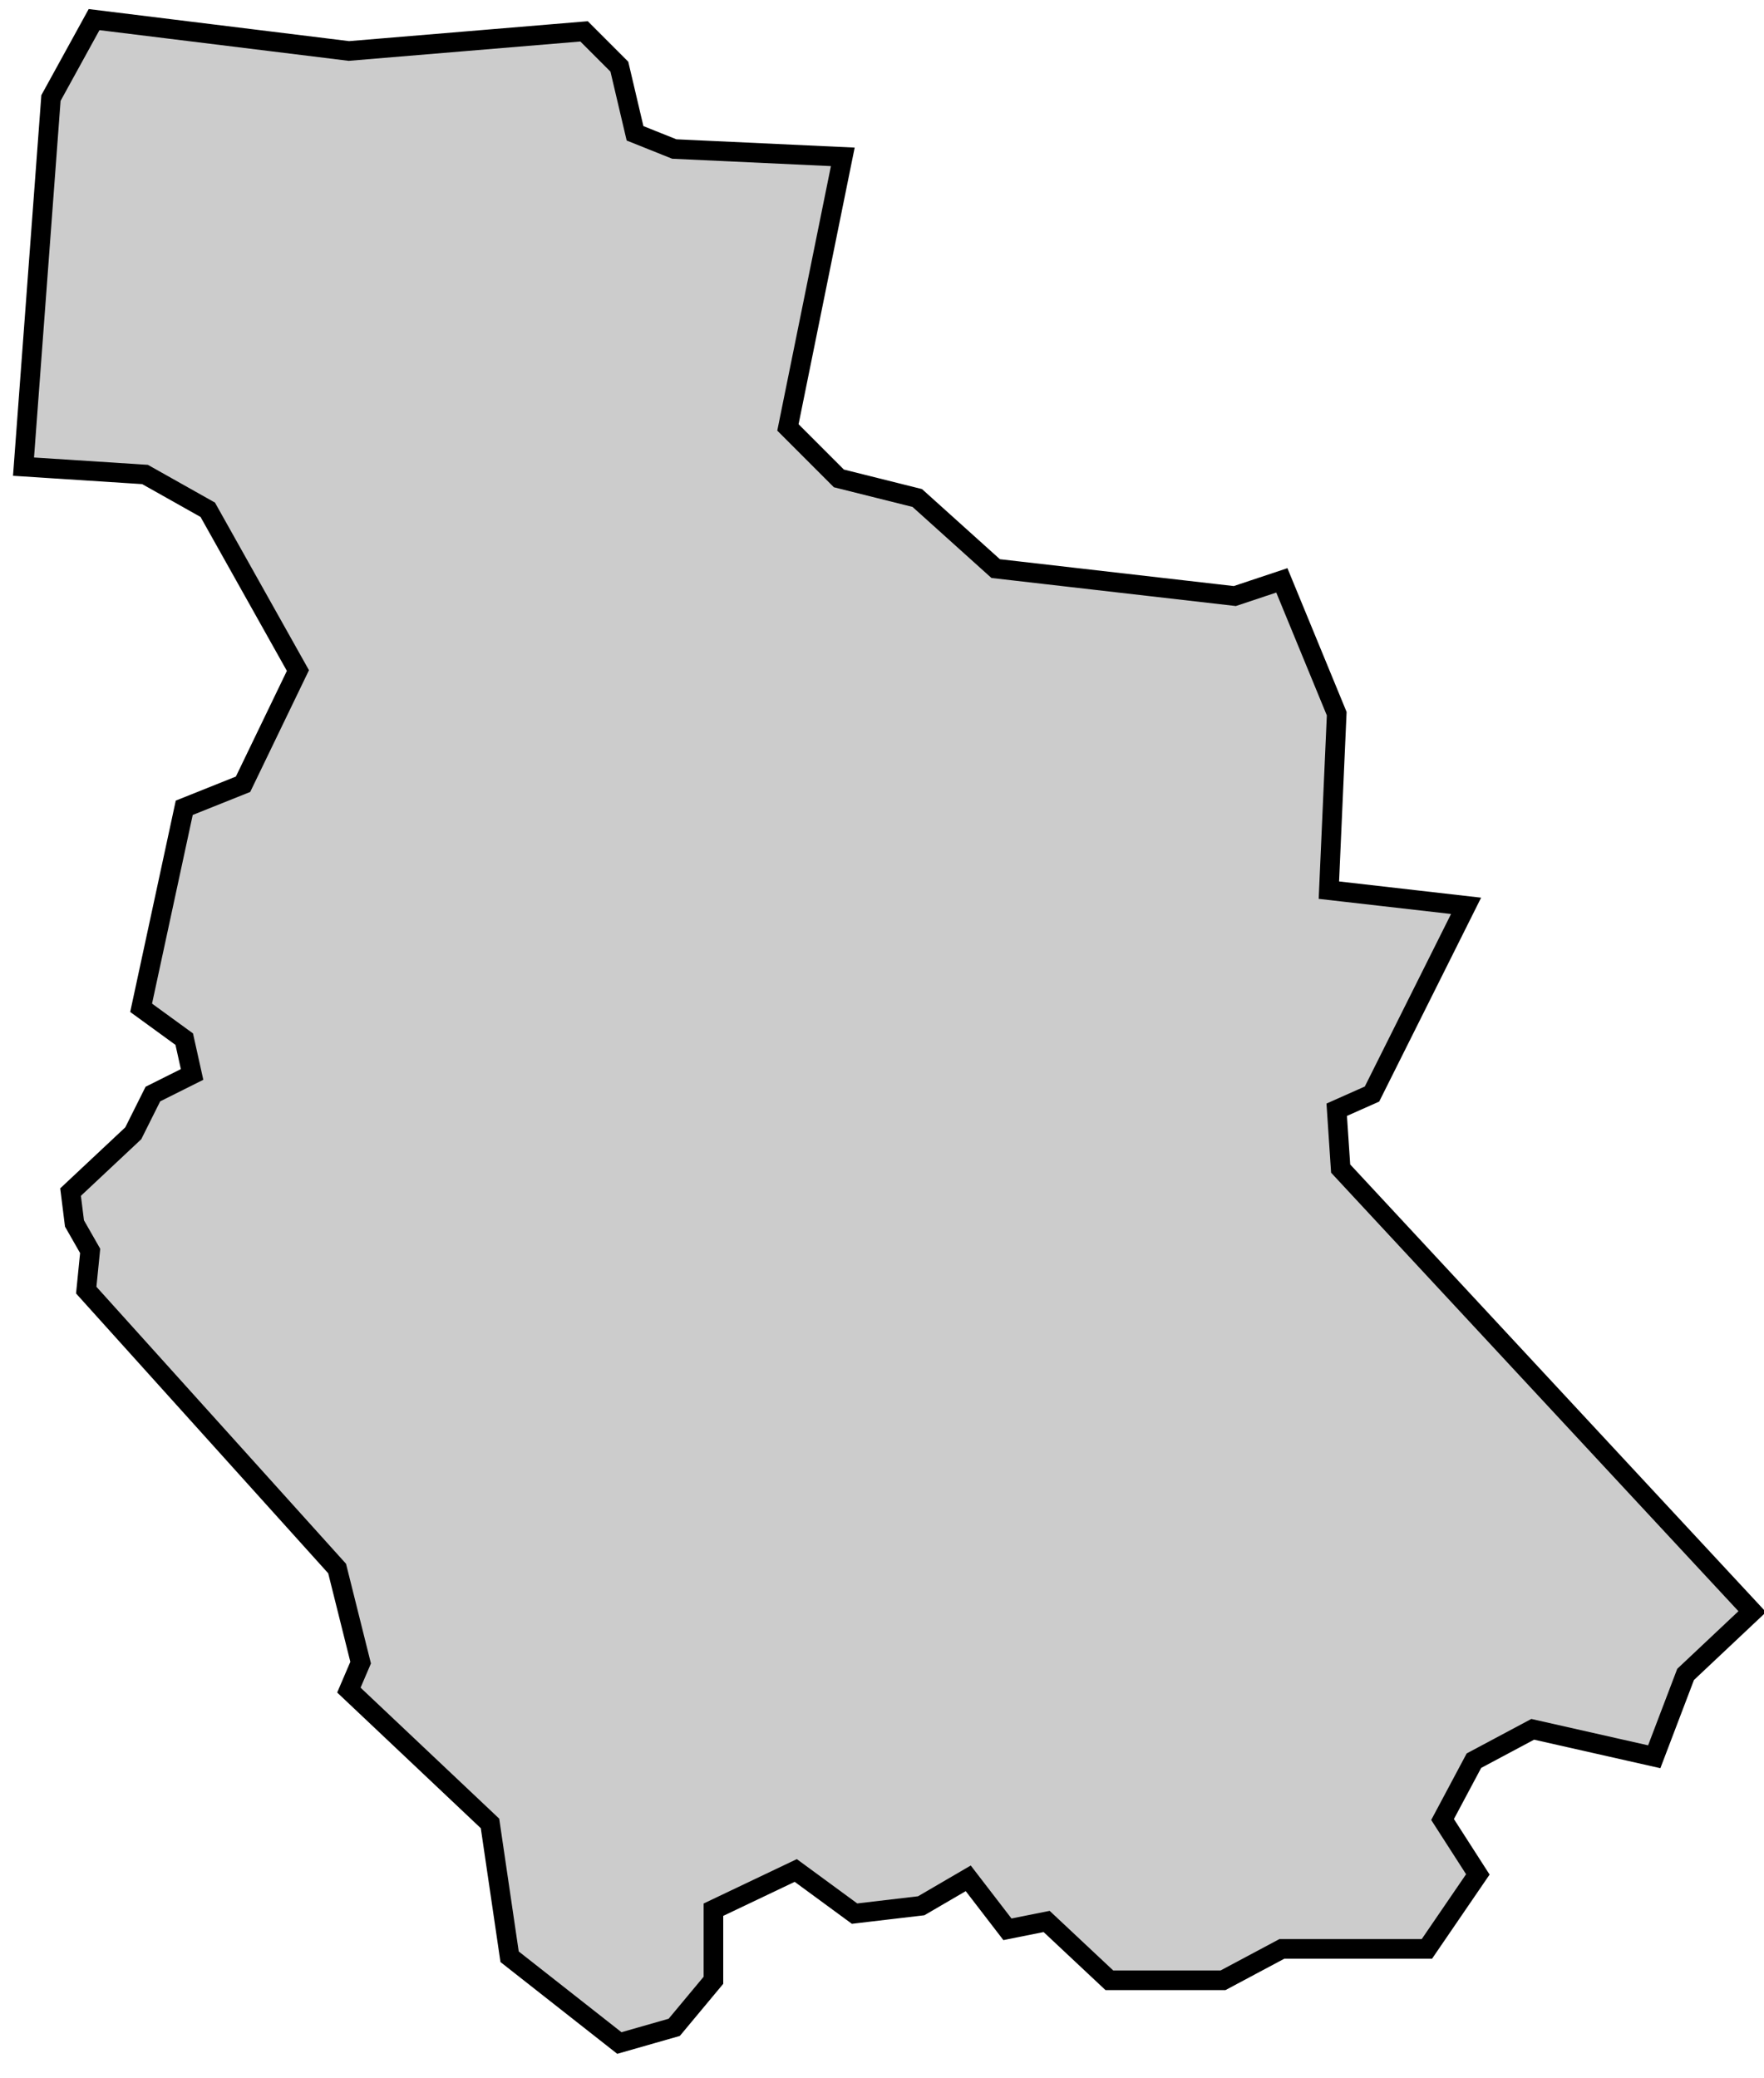 <svg xmlns="http://www.w3.org/2000/svg" viewBox="84 463 45 53">
  <polygon
    id="ribera_alta"
    class="pv"
    points="92.9,464.3 86.4,463.5 85.3,465.5 84.6,474.9 87.7,475.1 89.3,476 91.6,480.1 90.2,483 88.7,483.6 87.6,488.7 88.7,489.5 88.9,490.4 87.9,490.9 87.4,491.9 85.8,493.4 85.9,494.2 86.3,494.9 86.2,495.9 92.6,503 93.2,505.4 92.9,506.1 96.5,509.5 97,512.9 99.8,515.1 101.2,514.7 102.2,513.5 102.2,511.7 104.3,510.7 105.8,511.8 107.5,511.6 108.7,510.9 109.7,512.2 110.7,512 112.3,513.5 115.2,513.5 116.7,512.7 120.4,512.7 121.7,510.8 120.8,509.4 121.6,507.9 123.1,507.1 126.2,507.8 127,505.7 128.7,504.1 118.2,492.8 118.1,491.3 119,490.9 121.4,486.1 117.9,485.7 118.1,481.2 116.7,477.8 115.5,478.2 109.4,477.5 107.4,475.7 105.4,475.2 104.1,473.9 105.5,467 101.2,466.8 100.2,466.4 99.8,464.7 98.9,463.8 92.9,464.3 92.9,464.3 "
    data-comarca="Ribera Alta"
    data-capital="Alzira"
    data-pais="Pais Valencia"
    style="fill:#cccccc;stroke:#000000;stroke-width:0.5;"
  />
</svg>